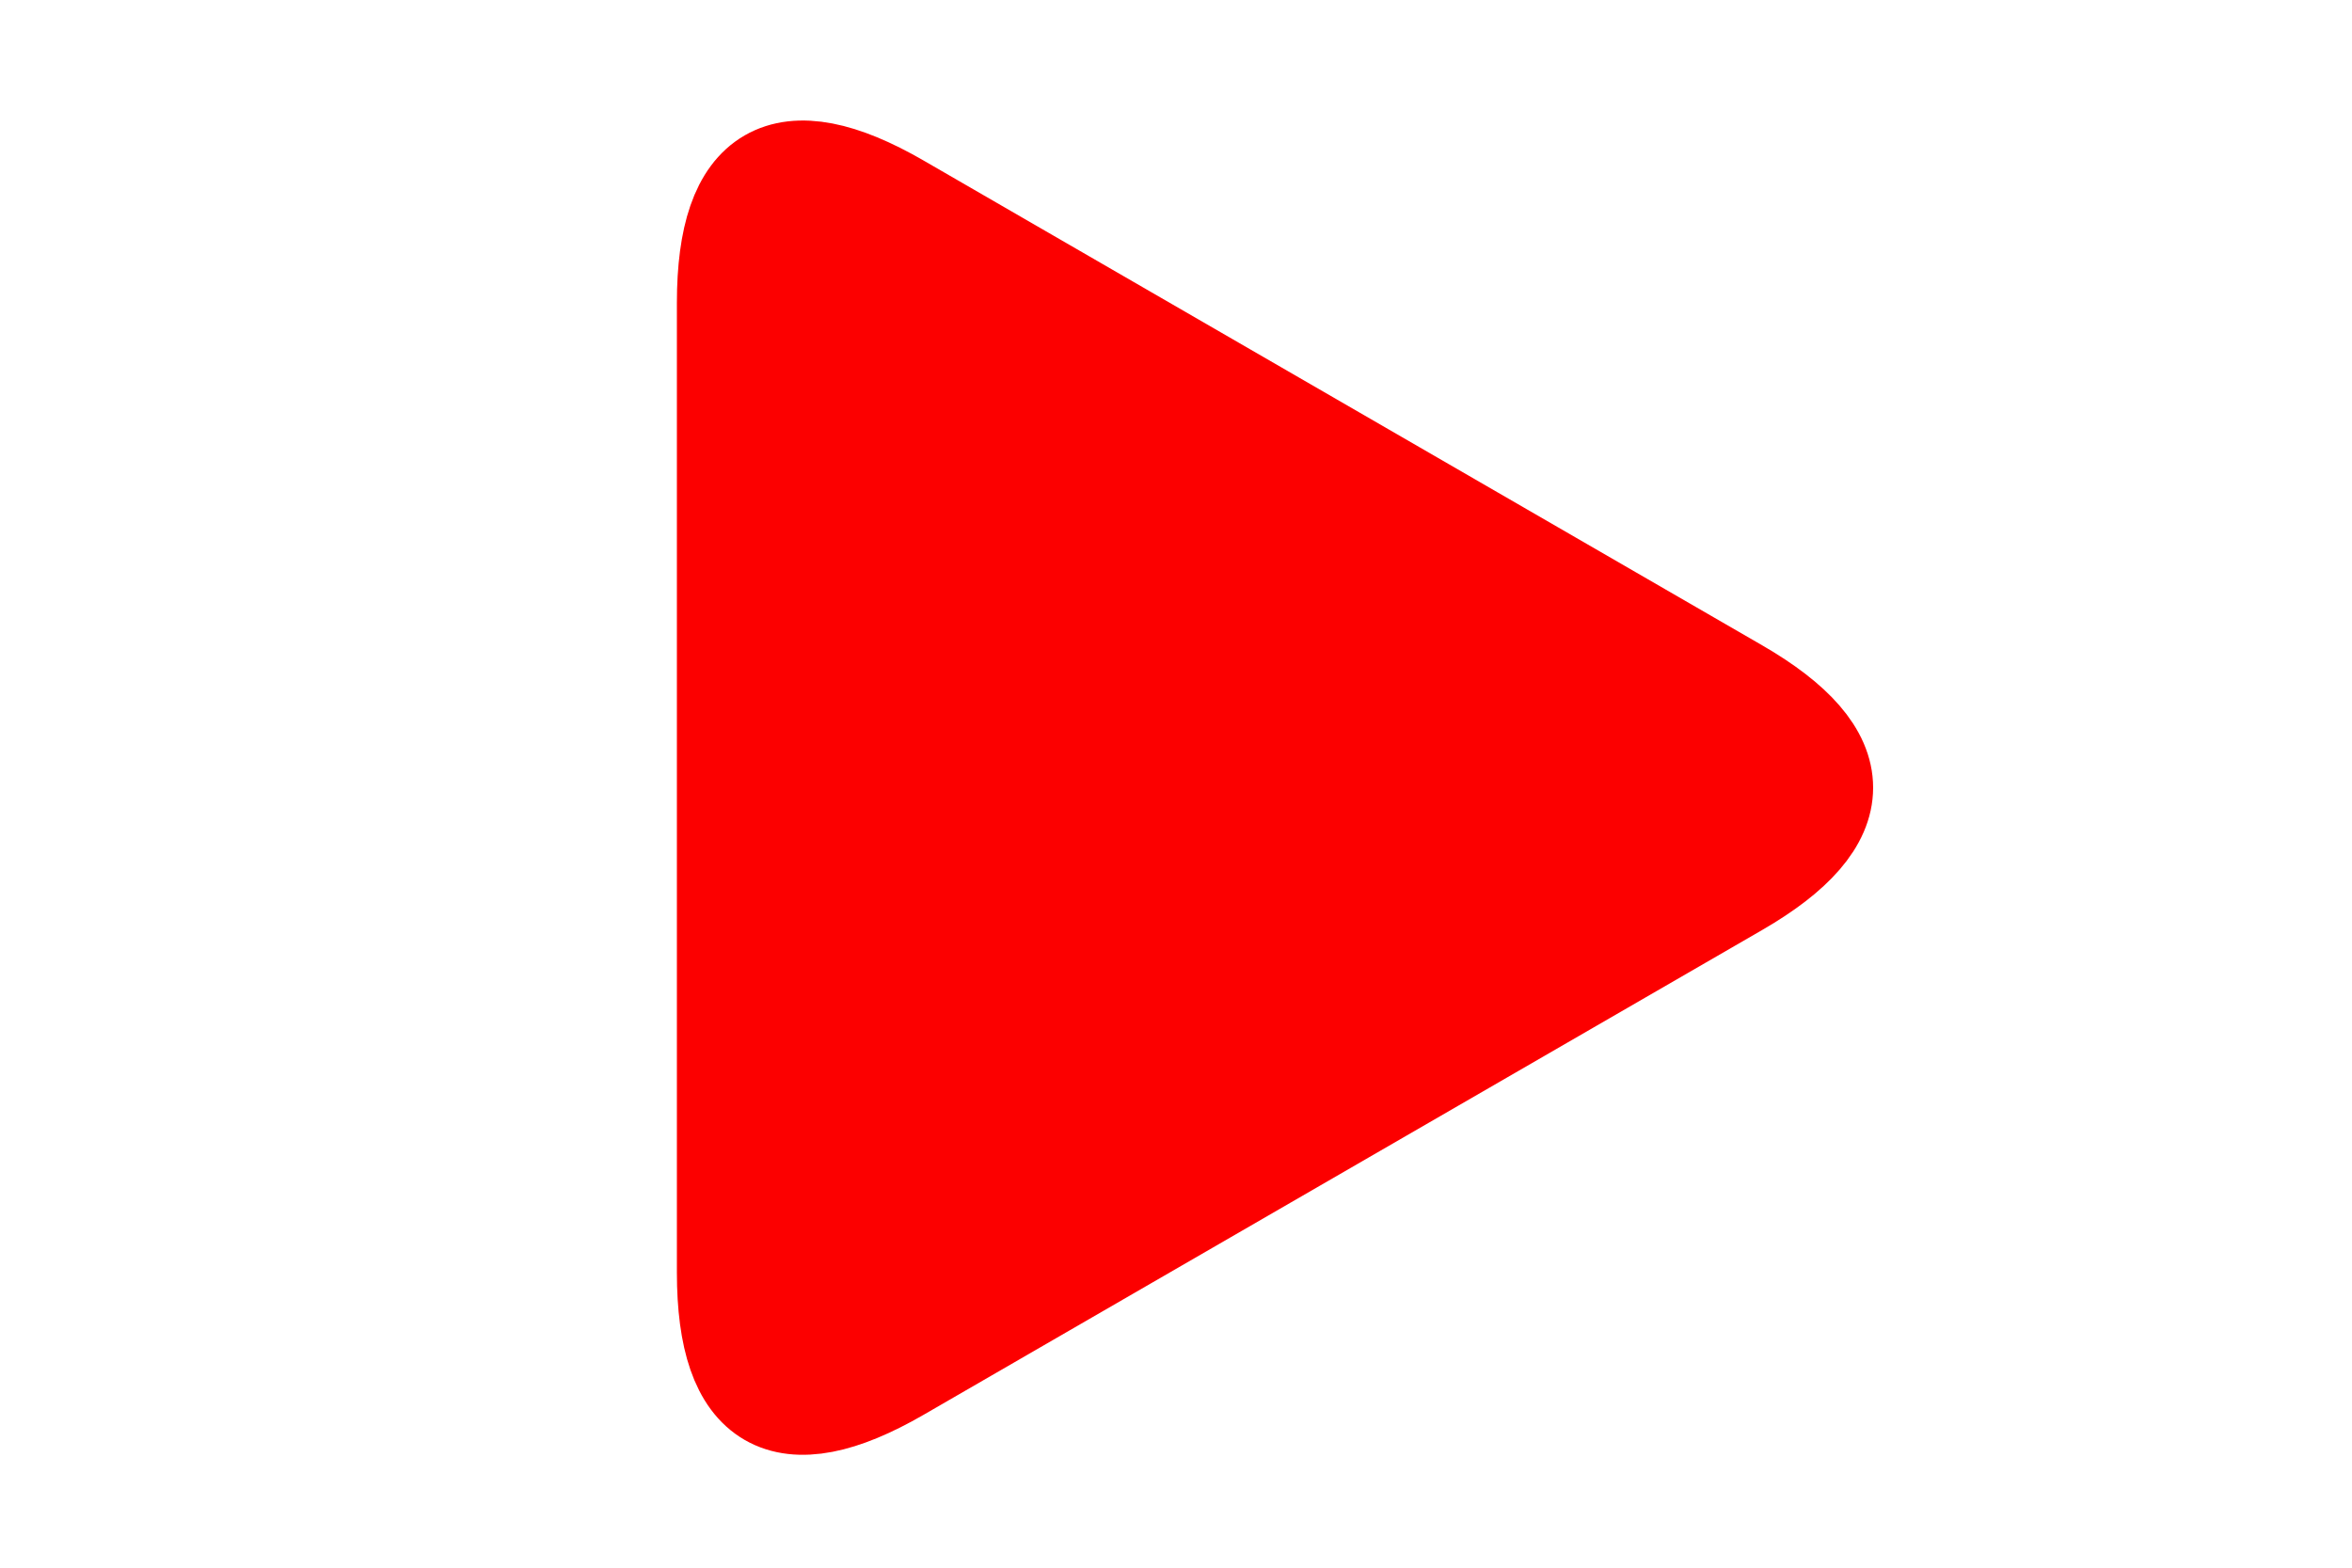 <?xml version="1.0" encoding="utf-8"?>
<svg xmlns="http://www.w3.org/2000/svg" viewBox="0 0 24 16" preserveAspectRatio="xMinYMin" xmlns:bx="https://boxy-svg.com">
  <defs>
    <bx:guide x="9.54" y="-12.232" angle="90"/>
  </defs>
  <path d="M 8.446 3.621 Q 9.466 1.856 10.486 3.621 L 15.435 12.18 Q 16.455 13.945 14.414 13.945 L 4.518 13.945 Q 2.477 13.945 3.497 12.18 Z" bx:shape="triangle 2.477 1.856 13.978 12.089 0.5 0.146 1@8f311021" style="fill: rgb(252, 0, 0); stroke: rgb(252, 0, 0); transform-origin: 9.372px 8.224px;" transform="matrix(0, -1, -1, 0, 3.756, -0.091)"/>
</svg>